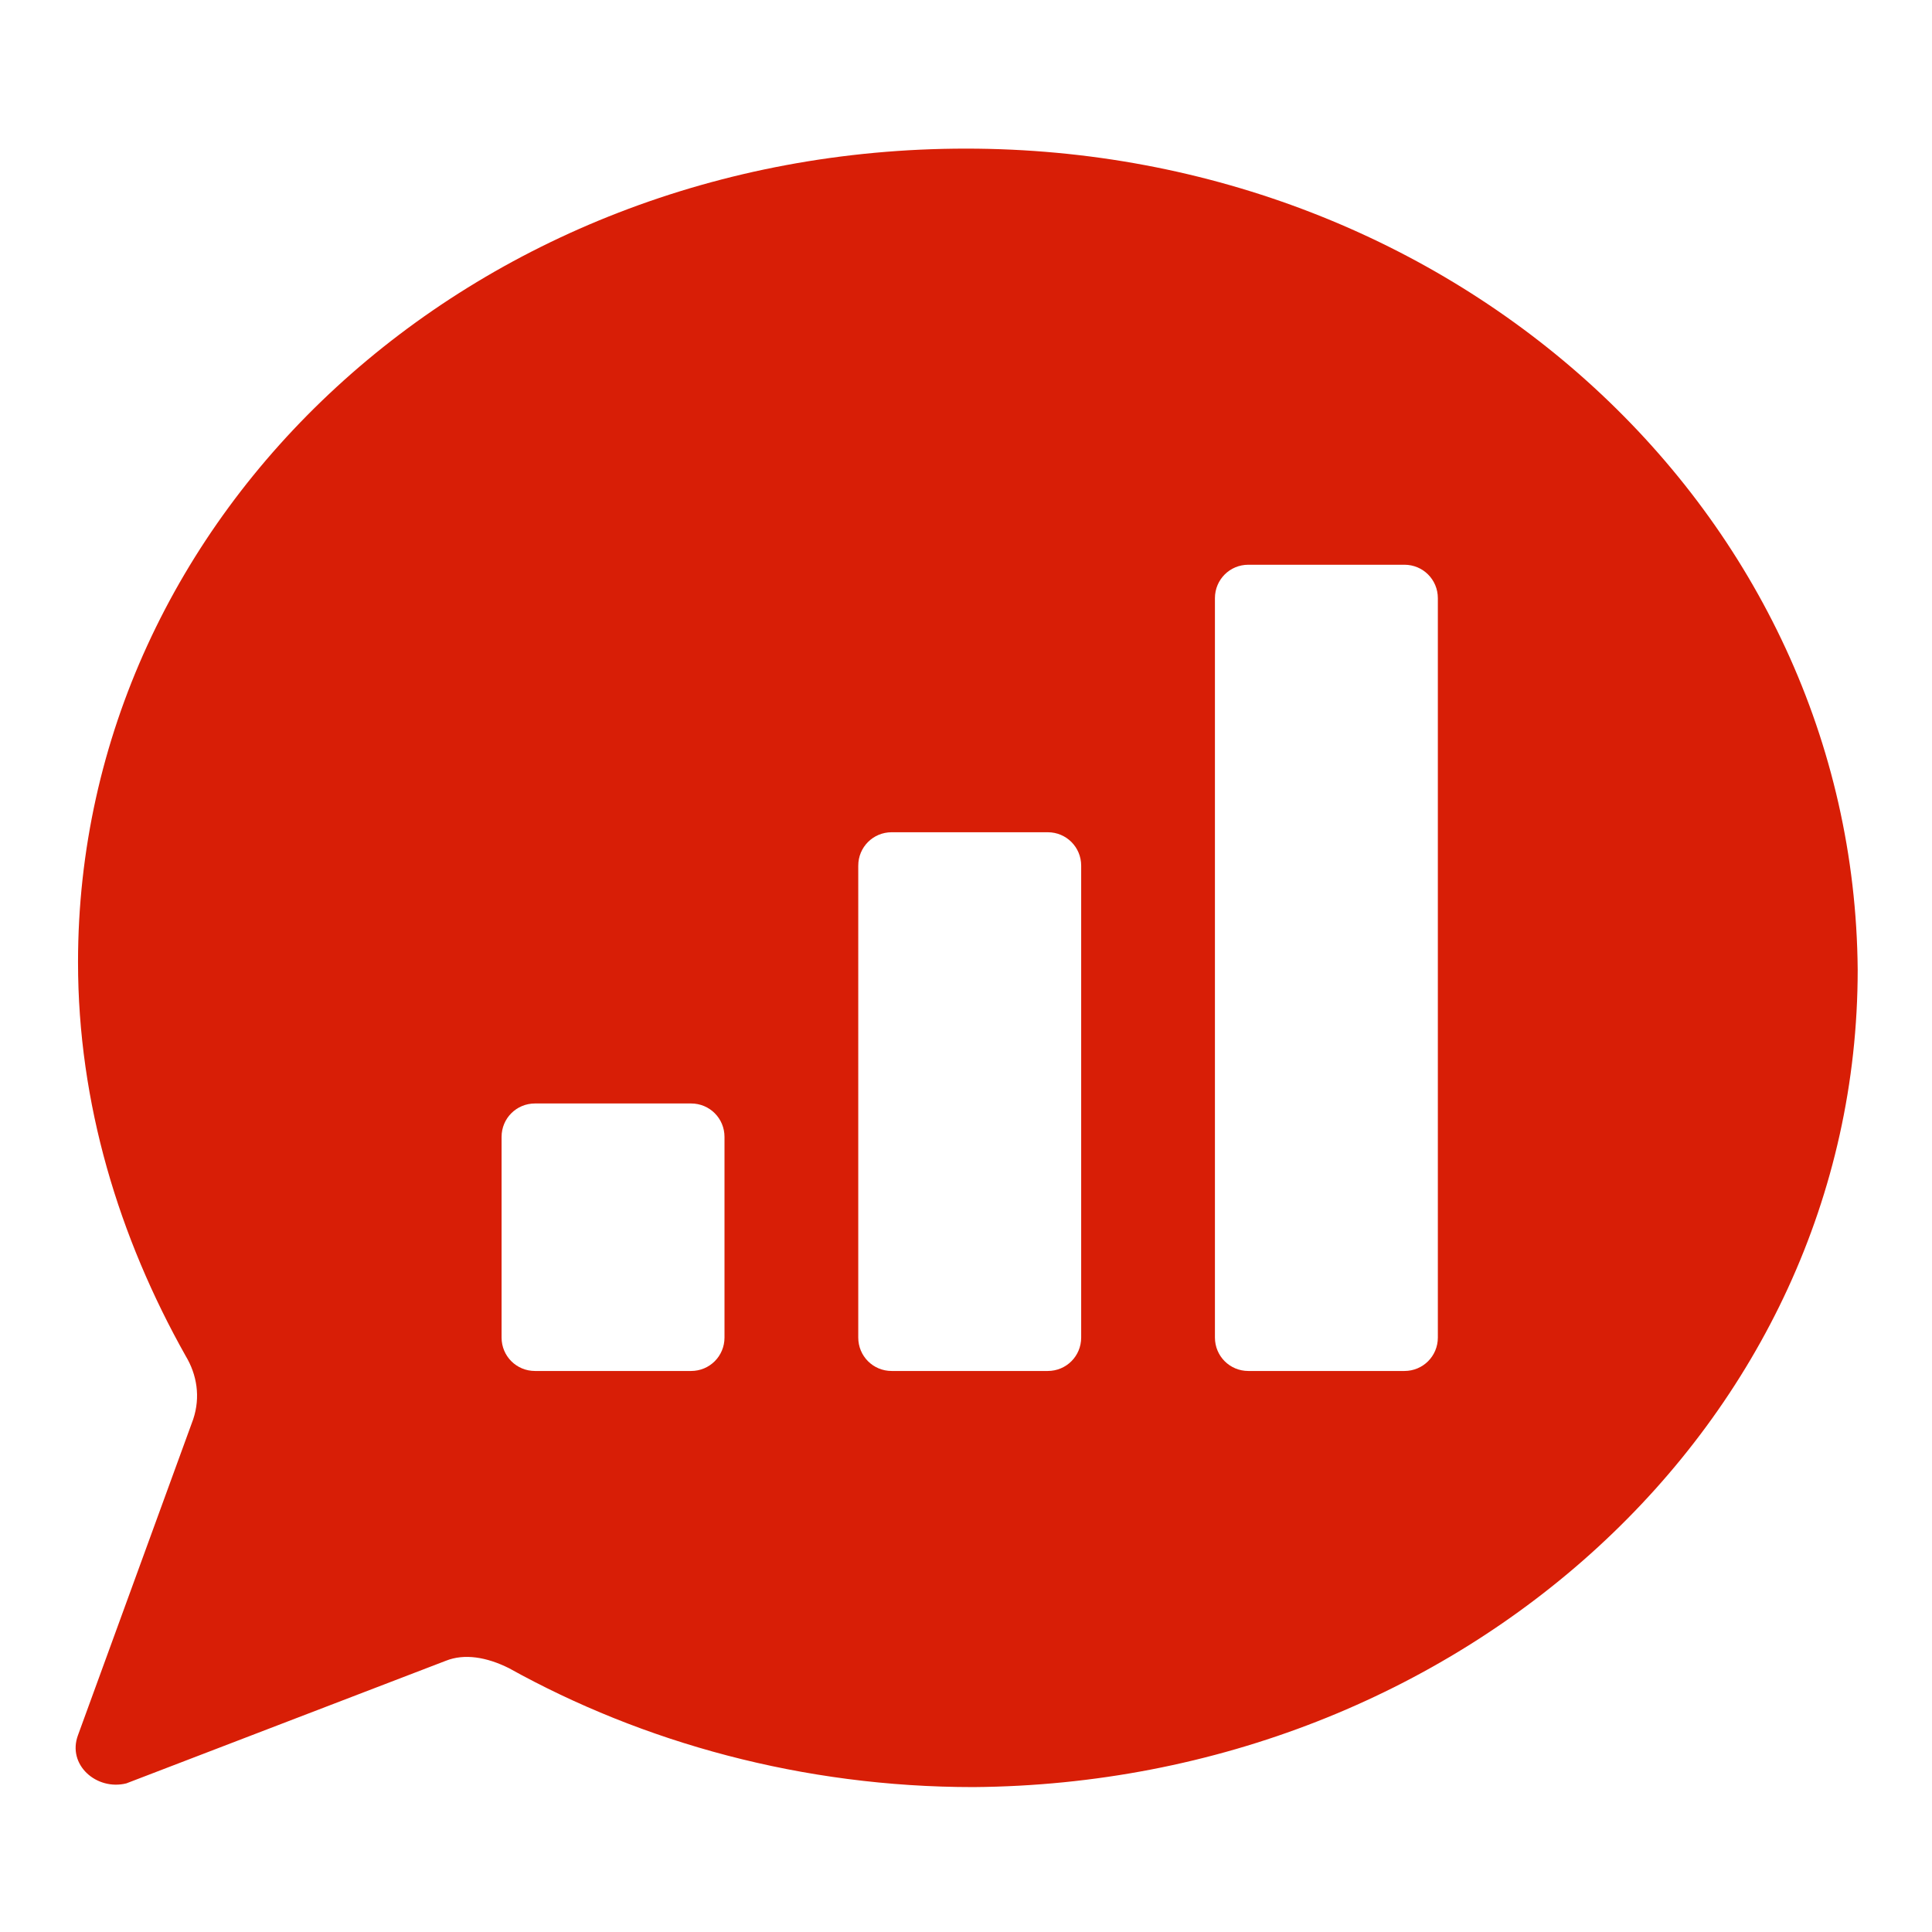 <?xml version="1.0" standalone="no"?><!DOCTYPE svg PUBLIC "-//W3C//DTD SVG 1.1//EN" "http://www.w3.org/Graphics/SVG/1.1/DTD/svg11.dtd"><svg t="1575432995954" class="icon" viewBox="0 0 1024 1024" version="1.1" xmlns="http://www.w3.org/2000/svg" p-id="2488" xmlns:xlink="http://www.w3.org/1999/xlink" width="200" height="200"><defs><style type="text/css"></style></defs><path d="M512 78.769C250.092 78.769 41.354 271.754 41.354 510.031c0 74.831 21.662 145.723 57.108 208.738 5.908 9.846 7.877 21.662 3.938 33.477l-61.046 167.385c-5.908 15.754 9.846 29.538 25.6 25.6l169.354-64.985c9.846-3.938 21.662-1.969 33.477 3.938 70.892 39.385 155.569 63.015 246.154 63.015C773.908 945.231 984.615 754.215 984.615 513.969 982.646 271.754 771.938 78.769 512 78.769z m-128 630.154c0 9.846-7.877 17.723-17.723 17.723h-82.708c-9.846 0-17.723-7.877-17.723-17.723v-106.338c0-9.846 7.877-17.723 17.723-17.723h82.708c9.846 0 17.723 7.877 17.723 17.723V708.923z m189.046 0c0 9.846-7.877 17.723-17.723 17.723H472.615c-9.846 0-17.723-7.877-17.723-17.723V458.831c0-9.846 7.877-17.723 17.723-17.723h82.708c9.846 0 17.723 7.877 17.723 17.723V708.923z m189.046 0c0 9.846-7.877 17.723-17.723 17.723h-82.708c-9.846 0-17.723-7.877-17.723-17.723V317.046c0-9.846 7.877-17.723 17.723-17.723h82.708c9.846 0 17.723 7.877 17.723 17.723V708.923z" p-id="2489" fill="#d81e06"></path></svg>